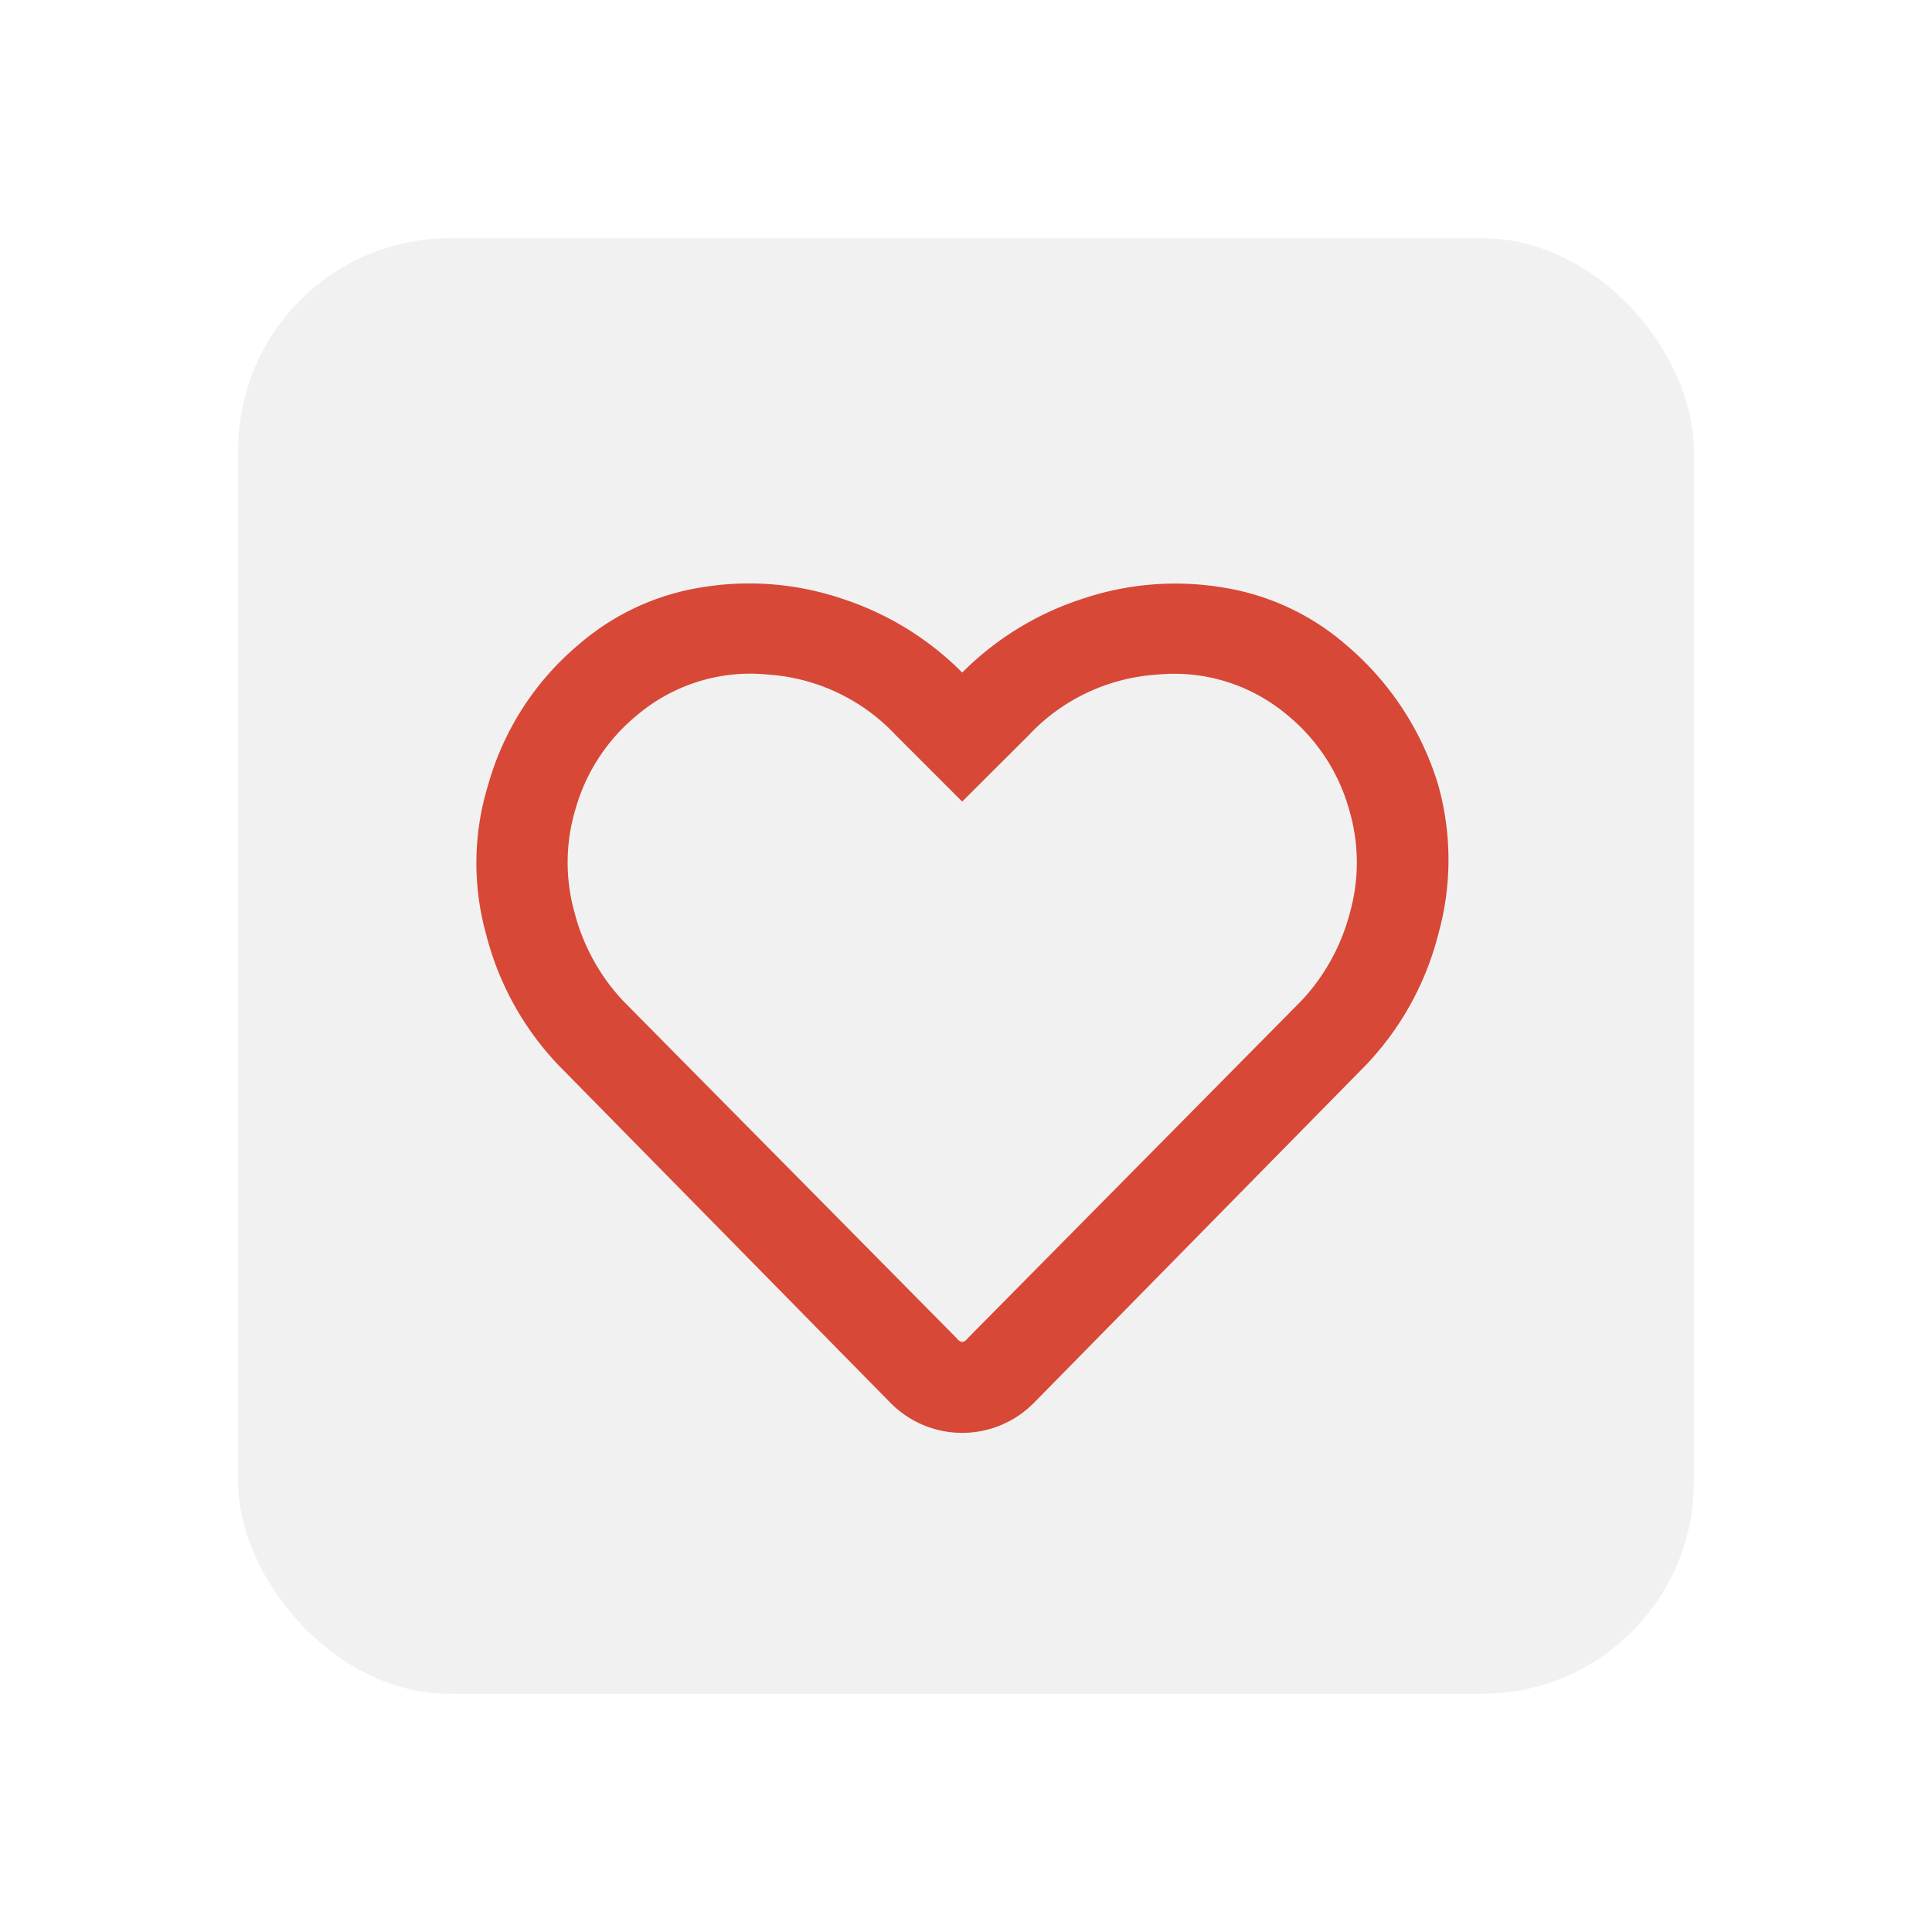 <svg xmlns="http://www.w3.org/2000/svg" xmlns:xlink="http://www.w3.org/1999/xlink" width="73" height="73" viewBox="0 0 73 73">
  <defs>
    <filter id="Rectangle_7932" x="0" y="0" width="73" height="73" filterUnits="userSpaceOnUse">
      <feOffset dy="3" input="SourceAlpha"/>
      <feGaussianBlur stdDeviation="3" result="blur"/>
      <feFlood flood-opacity="0.161"/>
      <feComposite operator="in" in2="blur"/>
      <feComposite in="SourceGraphic"/>
    </filter>
  </defs>
  <g id="Group_12883" data-name="Group 12883" transform="translate(-1088 -616)">
    <g transform="matrix(1, 0, 0, 1, 1088, 616)" filter="url(#Rectangle_7932)">
      <rect id="Rectangle_7932-2" data-name="Rectangle 7932" width="55" height="55" rx="8" transform="translate(9 6)" fill="#f1f1f1"/>
    </g>
    <path id="Path_46265" data-name="Path 46265" d="M32.818-9.9a11.163,11.163,0,0,1,3.51,5.3,10.485,10.485,0,0,1,0,5.695,11.134,11.134,0,0,1-2.722,4.907L21.07,18.757a3.805,3.805,0,0,1-5.444,0L3.091,6.007A11.134,11.134,0,0,1,.369,1.1,10.042,10.042,0,0,1,.441-4.595,10.685,10.685,0,0,1,3.879-9.9a9.305,9.305,0,0,1,4.656-2.149,10.993,10.993,0,0,1,5.265.43,11.362,11.362,0,0,1,4.549,2.794A11.362,11.362,0,0,1,22.9-11.614a10.993,10.993,0,0,1,5.265-.43A9.305,9.305,0,0,1,32.818-9.9ZM31.17,3.571A7.693,7.693,0,0,0,33,.24a7,7,0,0,0-.036-3.9A7.076,7.076,0,0,0,30.6-7.245a6.621,6.621,0,0,0-4.907-1.5,7.287,7.287,0,0,0-4.835,2.292L18.348-3.95,15.841-6.457a7.287,7.287,0,0,0-4.835-2.292A6.621,6.621,0,0,0,6.1-7.245,7.076,7.076,0,0,0,3.736-3.663,7,7,0,0,0,3.7.24,7.693,7.693,0,0,0,5.527,3.571l12.607,12.75q.215.287.43,0Z" transform="translate(1106.008 650.237)" fill="#d74837"/>
  </g>
</svg>
